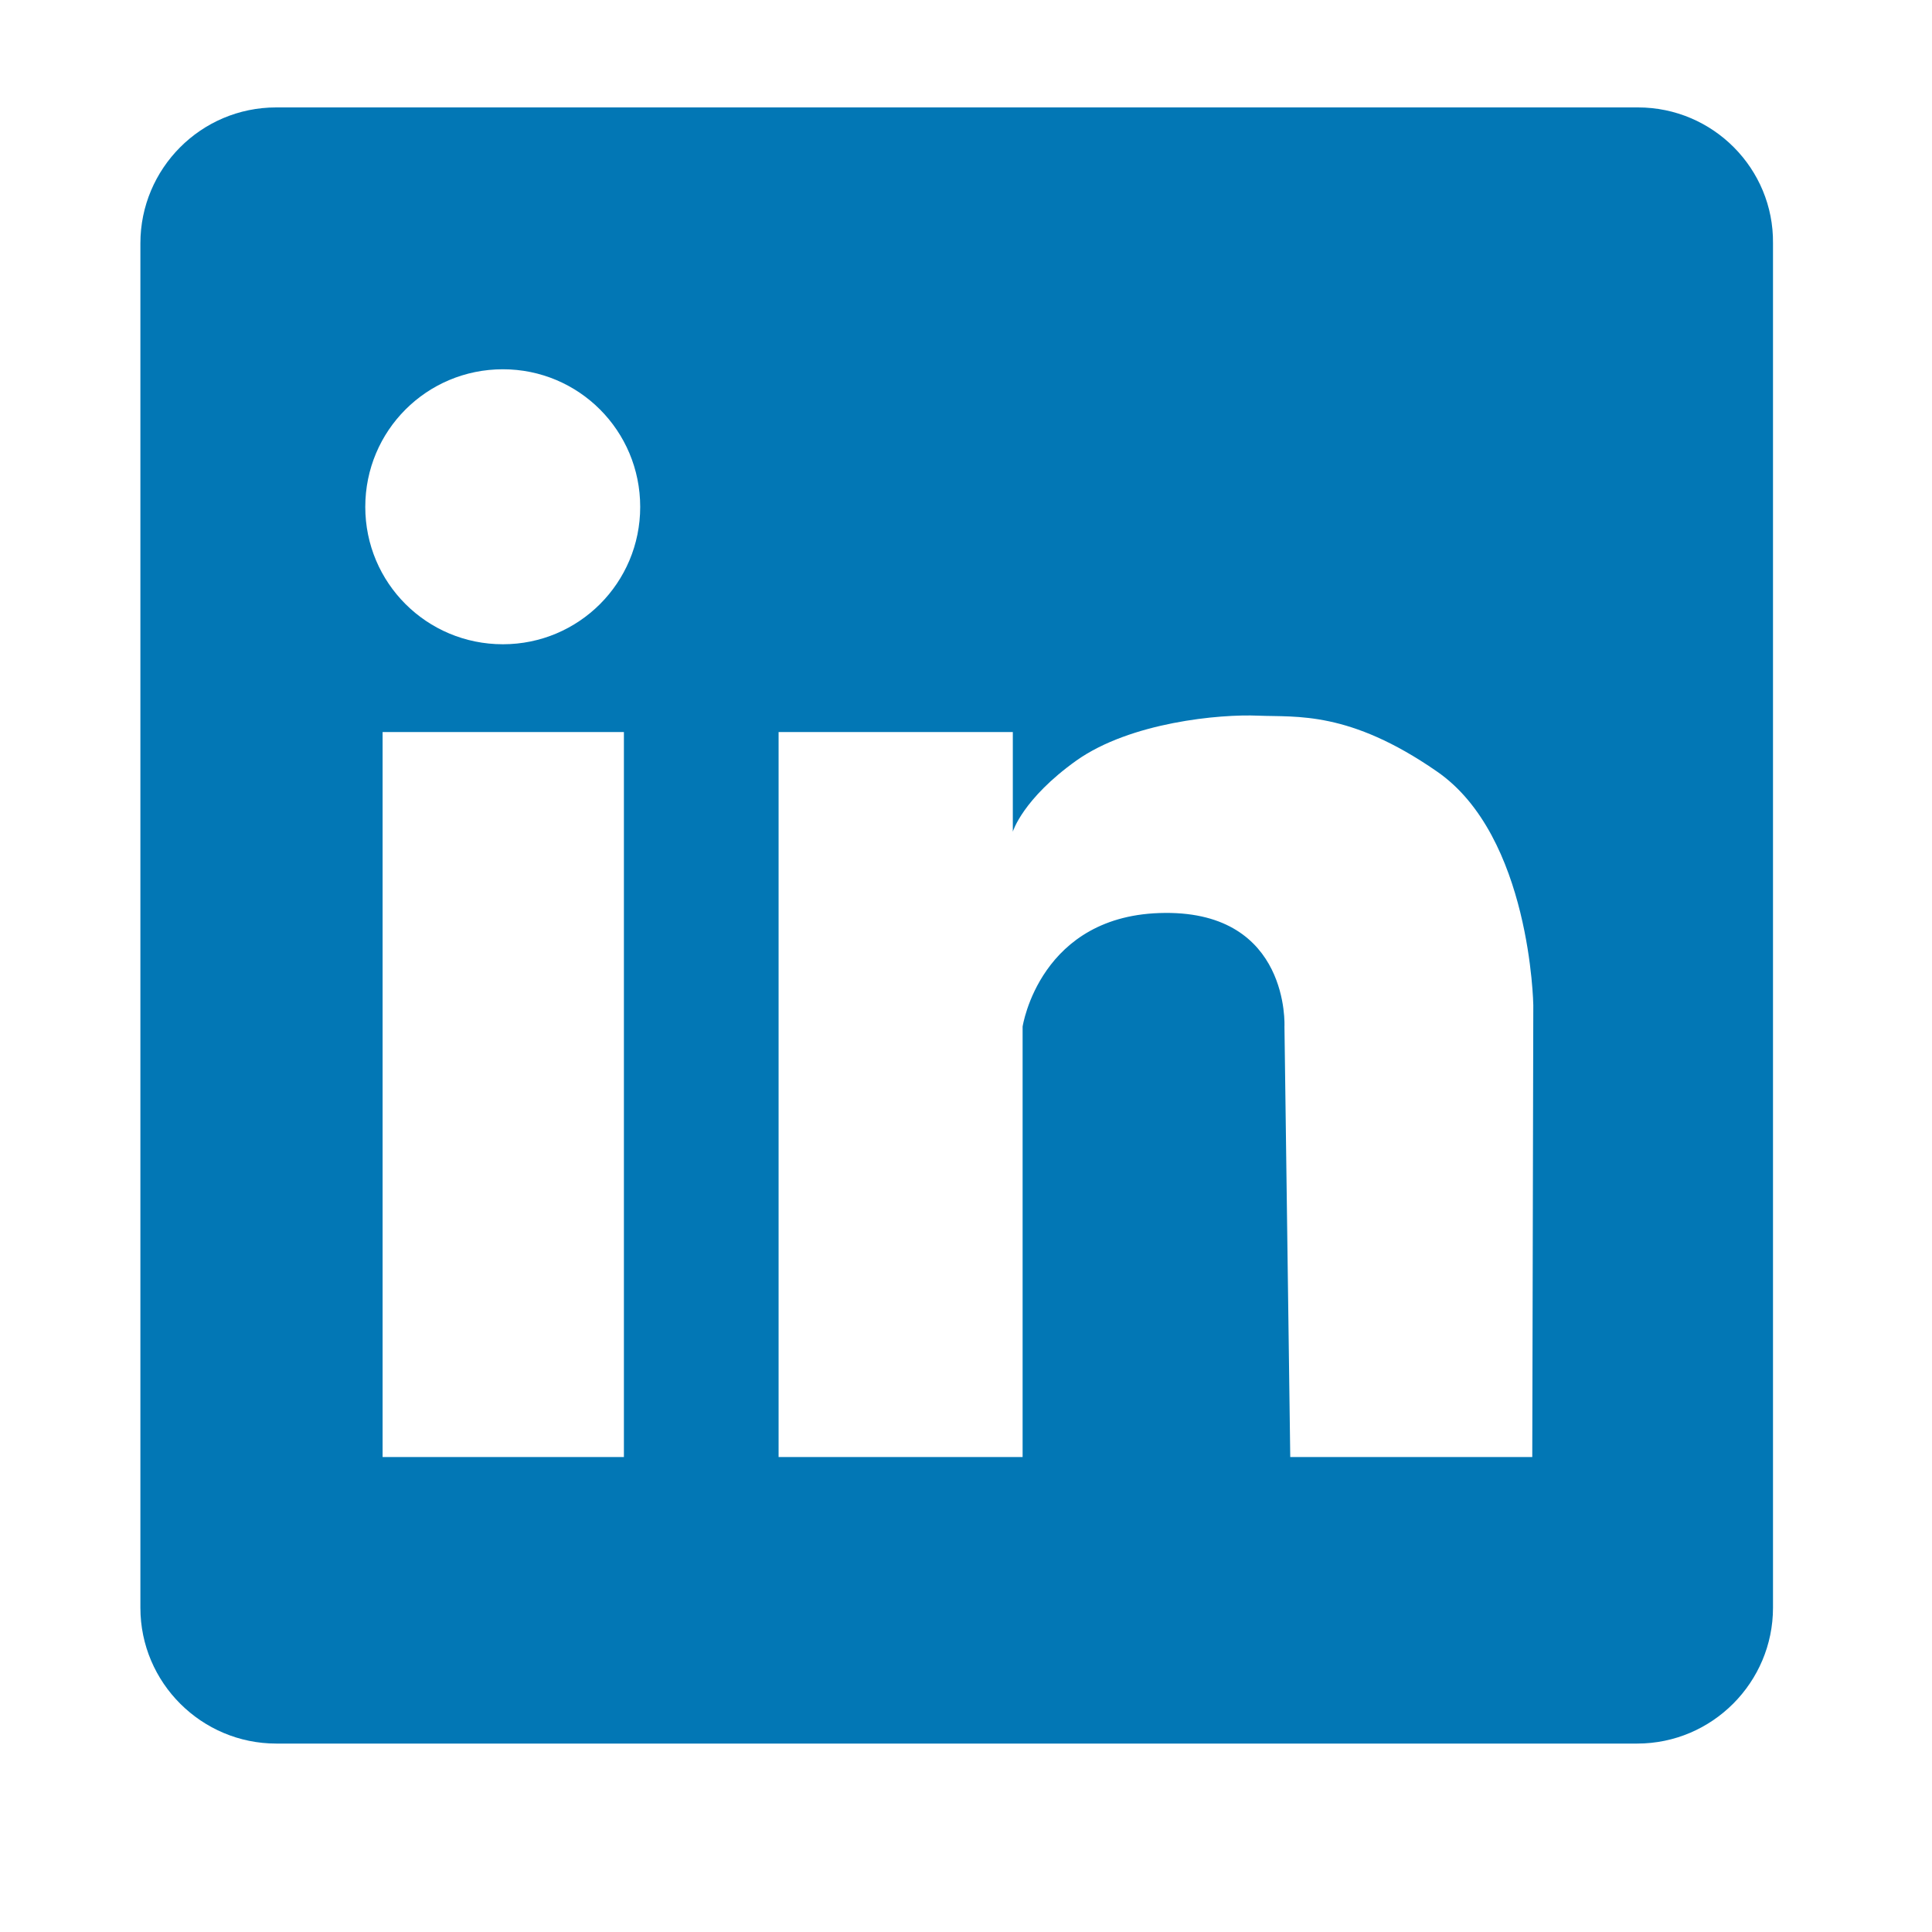 <svg xmlns="http://www.w3.org/2000/svg" xmlns:xlink="http://www.w3.org/1999/xlink" width="40" zoomAndPan="magnify" viewBox="0 0 30 30" height="40" preserveAspectRatio="xMidYMid meet" version="1.0"><defs><clipPath id="7c8eb16168"><path d="M 2.152 1.668 L 27.555 1.668 L 27.555 27.074 L 2.152 27.074 Z M 2.152 1.668 " clip-rule="nonzero"/></clipPath></defs><g clip-path="url(#7c8eb16168)"><path fill="#0277b5" d="M 25.434 1.668 L 4.289 1.668 C 3.117 1.668 2.18 2.621 2.18 3.777 L 2.18 24.965 C 2.18 26.133 3.133 27.074 4.289 27.074 L 25.422 27.074 C 26.59 27.074 27.531 26.121 27.531 24.965 L 27.531 3.777 C 27.543 2.621 26.602 1.668 25.434 1.668 Z M 9.688 22.625 L 5.941 22.625 L 5.941 11.367 L 9.688 11.367 Z M 7.809 10.004 C 6.625 10.004 5.672 9.051 5.672 7.871 C 5.672 6.688 6.625 5.734 7.809 5.734 C 8.988 5.734 9.941 6.688 9.941 7.871 C 9.941 9.051 8.988 10.004 7.809 10.004 Z M 23.793 22.625 L 20.035 22.625 L 19.945 15.941 C 19.945 15.941 20.035 14.16 18.09 14.176 C 16.145 14.188 15.879 15.941 15.879 15.941 L 15.879 22.625 L 12.09 22.625 L 12.09 11.367 L 15.727 11.367 L 15.727 12.914 C 15.727 12.914 15.879 12.406 16.715 11.809 C 17.555 11.215 18.941 11.086 19.539 11.113 C 20.137 11.137 20.949 11.035 22.309 11.977 C 23.77 12.98 23.809 15.609 23.809 15.609 Z M 23.793 22.625 " fill-opacity="1" fill-rule="nonzero"/></g></svg>